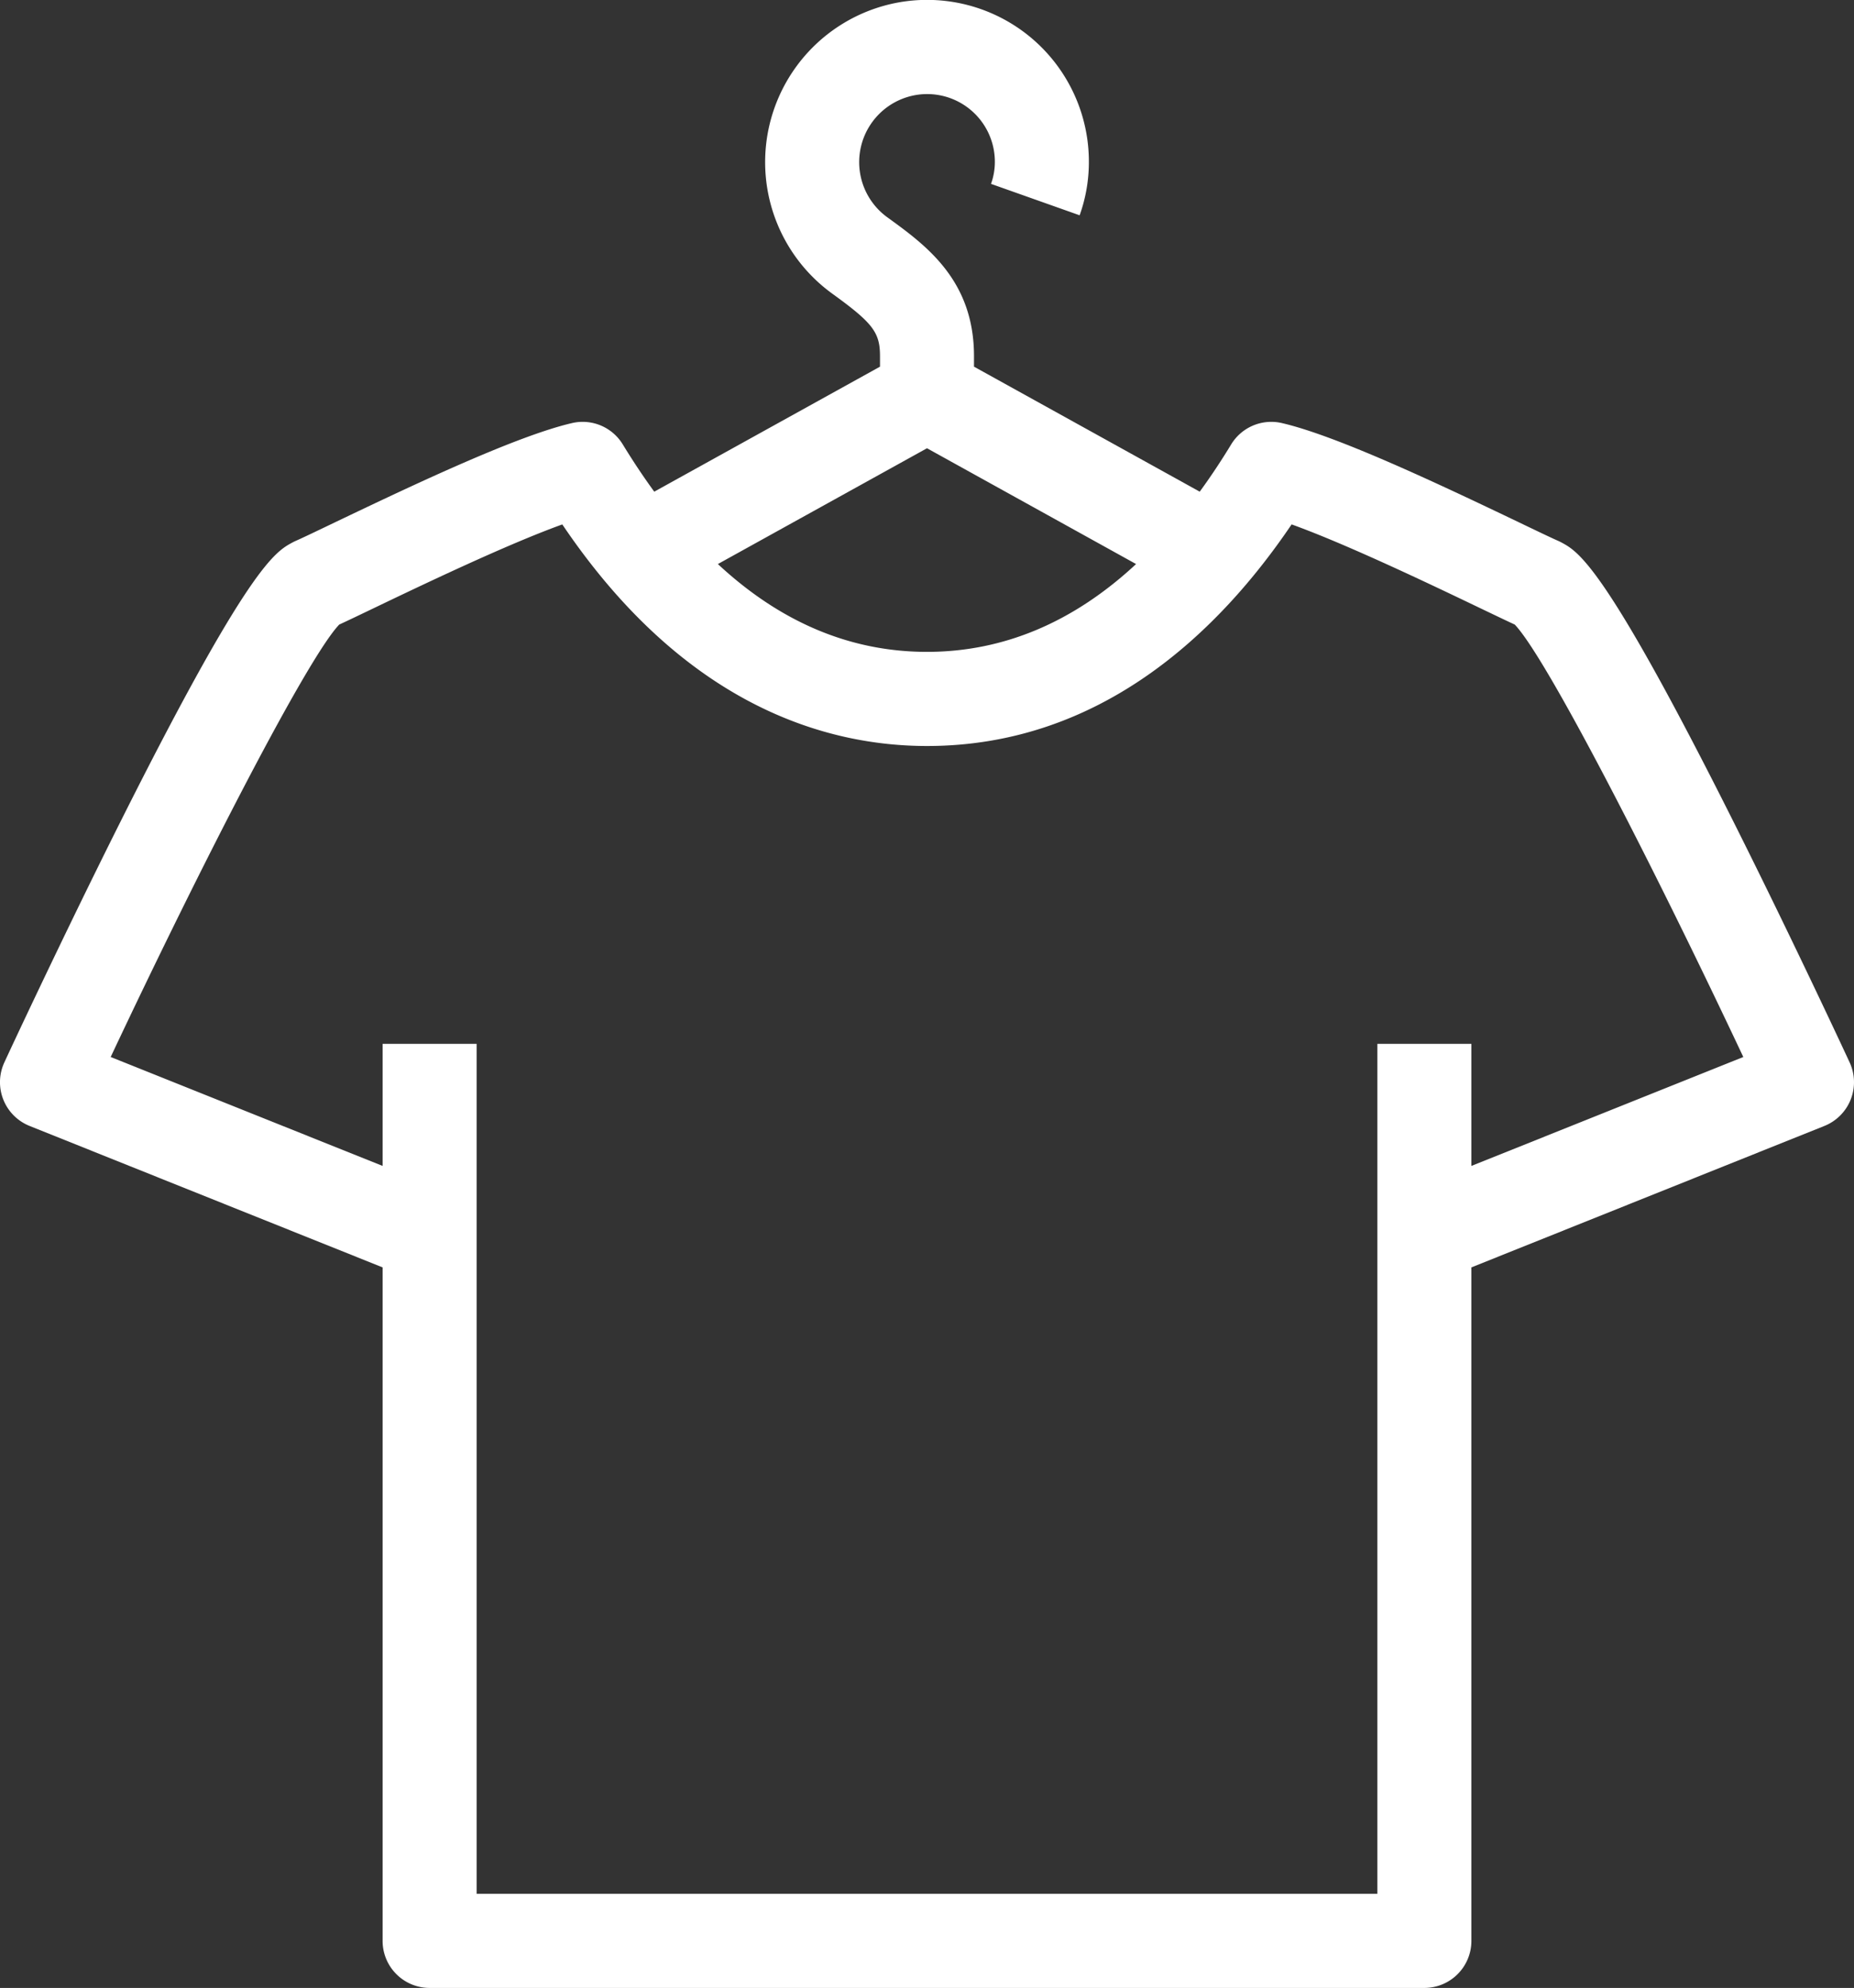 <svg xmlns="http://www.w3.org/2000/svg" id="그룹_1509" width="152" height="163" viewBox="0 0 152 163">
    <rect x="0" y="0" width="152" height="163" fill="#333333" stroke="none"/>
    <defs>
        <clipPath id="clip-path">
            <path id="사각형_1738" d="M0 0H152V163H0z" class="cls-1"/>
        </clipPath>
        <style>
            .cls-1{fill:#fff}
        </style>
    </defs>
    <g id="그룹_1508" clip-path="url(#clip-path)">
        <path id="패스_1103" d="M151.641 87.109c-.045-.1-4.562-9.839-9.516-19.721-10.517-20.976-12.682-22.141-14.115-22.911-.091-.049-.183-.094-.277-.135-.558-.245-1.752-.818-3.134-1.481-7.12-3.415-15.085-7.145-19.5-8.171a3.848 3.848 0 0 0-4.162 1.75q-1.252 2.06-2.577 3.874L79.853 30.065V29.2c0-6.235-3.938-9.087-7.1-11.378a5.584 5.584 0 0 1 2.21-10.008 5.551 5.551 0 0 1 6.6 5.451 5.289 5.289 0 0 1-.315 1.812l7.266 2.576a12.948 12.948 0 0 0 .757-4.388A13.264 13.264 0 0 0 73.628.206a13.312 13.312 0 0 0-5.391 23.875c3.325 2.406 3.909 3.172 3.909 5.118v.866l-18.507 10.25q-1.323-1.815-2.581-3.875a3.848 3.848 0 0 0-4.162-1.75c-4.411 1.026-12.375 4.756-19.5 8.171-1.382.663-2.576 1.236-3.134 1.481-.094.041-.187.086-.277.135-1.433.77-3.6 1.934-14.115 22.911C4.92 77.27.4 87.011.358 87.109a3.863 3.863 0 0 0 2.064 5.21l28.946 11.6v55.22A3.857 3.857 0 0 0 35.222 163h81.556a3.858 3.858 0 0 0 3.854-3.861v-55.22l28.945-11.6a3.863 3.863 0 0 0 2.064-5.21m-58.5-40.86c-5.132 4.773-10.865 7.2-17.143 7.2s-12.011-2.423-17.143-7.2L76 36.754zM120.632 95.6V85.591h-7.708v69.687H39.076V85.591h-7.708V95.6L9.074 86.668C16.525 70.835 25.23 53.9 27.813 51.211c.687-.316 1.662-.783 2.915-1.385C34.462 48.036 41.522 44.65 46.1 43 56.176 57.937 67.817 61.168 76 61.168c14.249 0 23.934-9.359 29.893-18.17 4.583 1.651 11.643 5.038 15.378 6.828 1.253.6 2.228 1.069 2.915 1.385 2.582 2.689 11.287 19.623 18.739 35.457z" class="cls-1"/>
    </g>
</svg>

